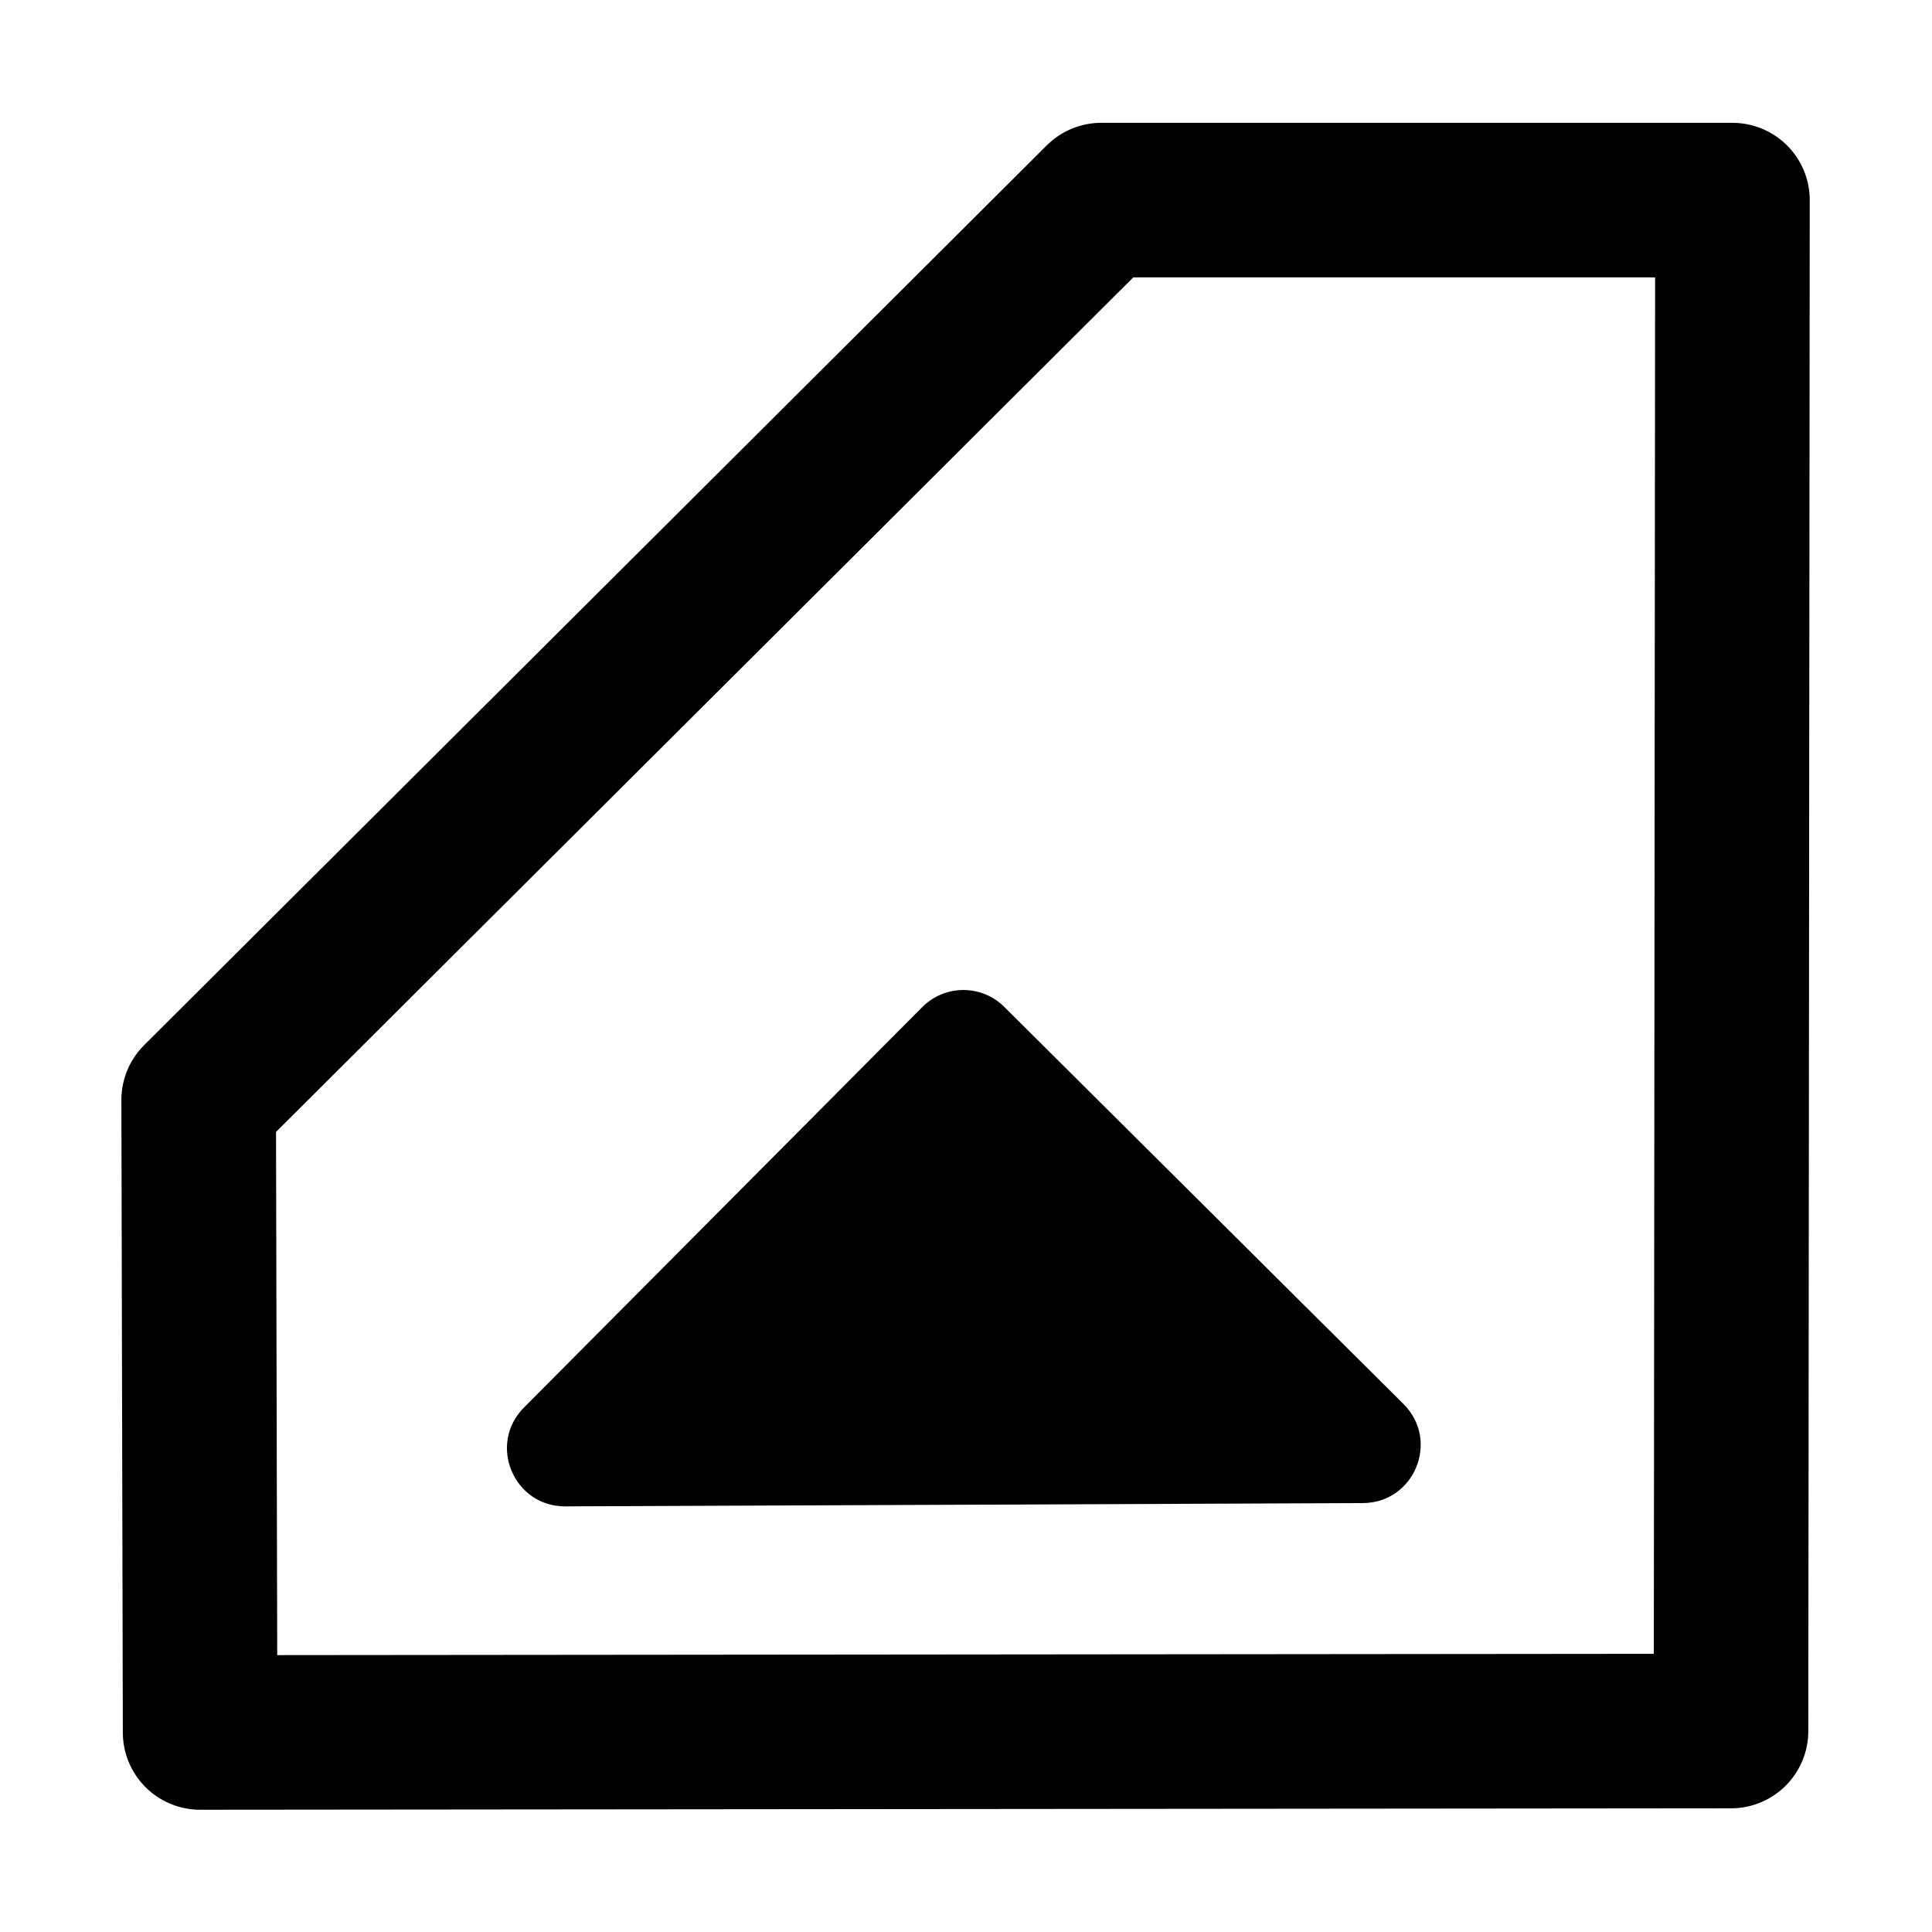 <svg width="100" height="100" viewBox="0 0 100 100" fill="none" xmlns="http://www.w3.org/2000/svg">
<g clip-path="url(#clip0_328_3712)">
<path d="M47.737 52.127C48.906 50.952 50.805 50.947 51.98 52.116L72.645 72.672C74.539 74.556 73.213 77.788 70.542 77.799L29.258 77.97C26.583 77.981 25.232 74.751 27.119 72.855L47.737 52.127Z" fill="black"/>
<path d="M89.598 89.598L89.672 10.358L57.005 10.357L10.283 56.931L10.358 89.672L89.598 89.598Z" stroke="black" stroke-width="8" stroke-linecap="round" stroke-linejoin="round"/>
</g>
<defs>
<clipPath id="clip0_328_3712">
<rect width="100" height="100" fill="white"/>
</clipPath>
</defs>
</svg>

